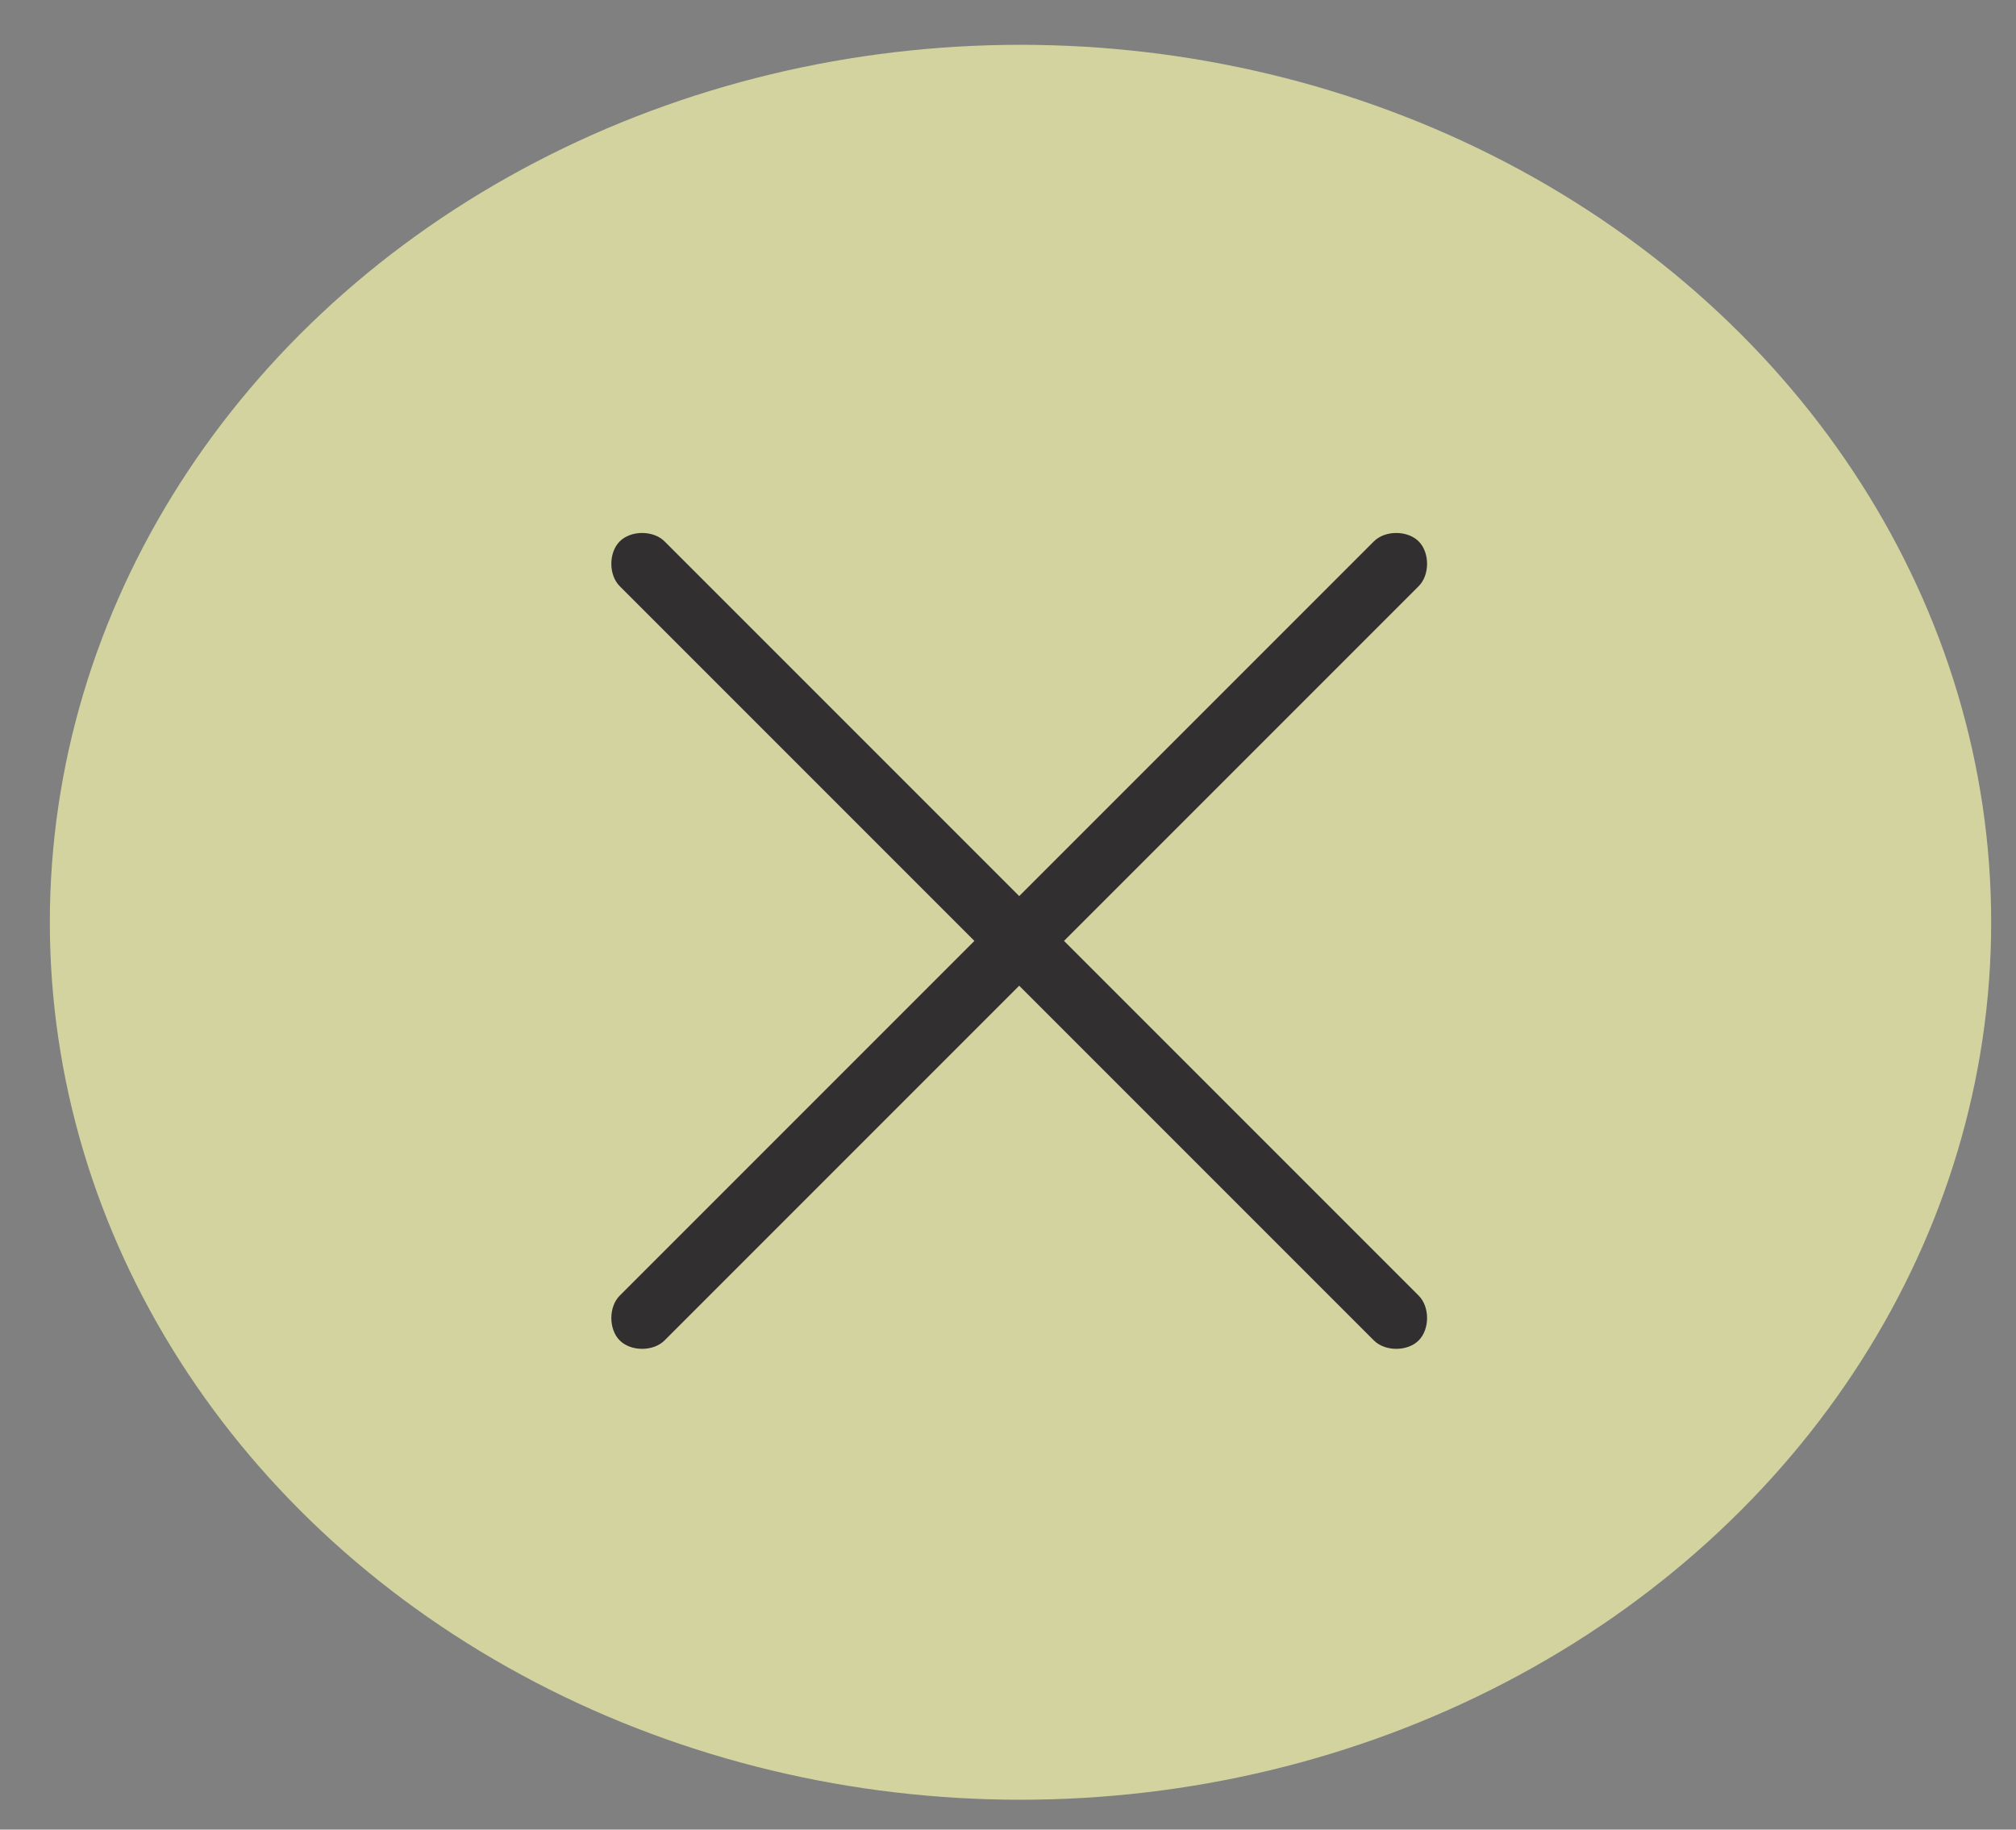 <?xml version="1.0" encoding="utf-8"?>
<!-- Generator: Adobe Illustrator 24.1.1, SVG Export Plug-In . SVG Version: 6.00 Build 0)  -->
<svg version="1.1" id="Шар_1" xmlns="http://www.w3.org/2000/svg" xmlns:xlink="http://www.w3.org/1999/xlink" x="0px" y="0px"
	 viewBox="0 0 54 49" style="enable-background:new 0 0 54 49;" xml:space="preserve">
<rect x="0" y="0" width="54" height="49" fill="#808080" stroke="none"/>
<style type="text/css">
	.st0{opacity:0.75;fill:#EEEFA9;enable-background:new    ;}
	.st1{fill:#312F2F;}
</style>
<g id="Group_11" transform="translate(-342.965 -724)">
	<ellipse id="Ellipse_1" class="st0" cx="370.3" cy="748.7" rx="26" ry="23.5"/>
	<g id="cancel" transform="translate(357.965 736.998)">
		<g id="Group_10" transform="translate(0 0.001)">
			<g id="Group_9">
				<path id="Path_15" class="st1" d="M13.5,12.2l9.5-9.5c0.3-0.3,0.3-0.9,0-1.2s-0.9-0.3-1.2,0L12.3,11L2.8,1.5
					c-0.3-0.3-0.9-0.3-1.2,0s-0.3,0.9,0,1.2l9.5,9.5l-9.5,9.5c-0.3,0.3-0.3,0.9,0,1.2c0.3,0.3,0.9,0.3,1.2,0l9.5-9.5l9.5,9.5
					c0.3,0.3,0.9,0.3,1.2,0s0.3-0.9,0-1.2L13.5,12.2z"/>
			</g>
		</g>
	</g>
</g>
</svg>

